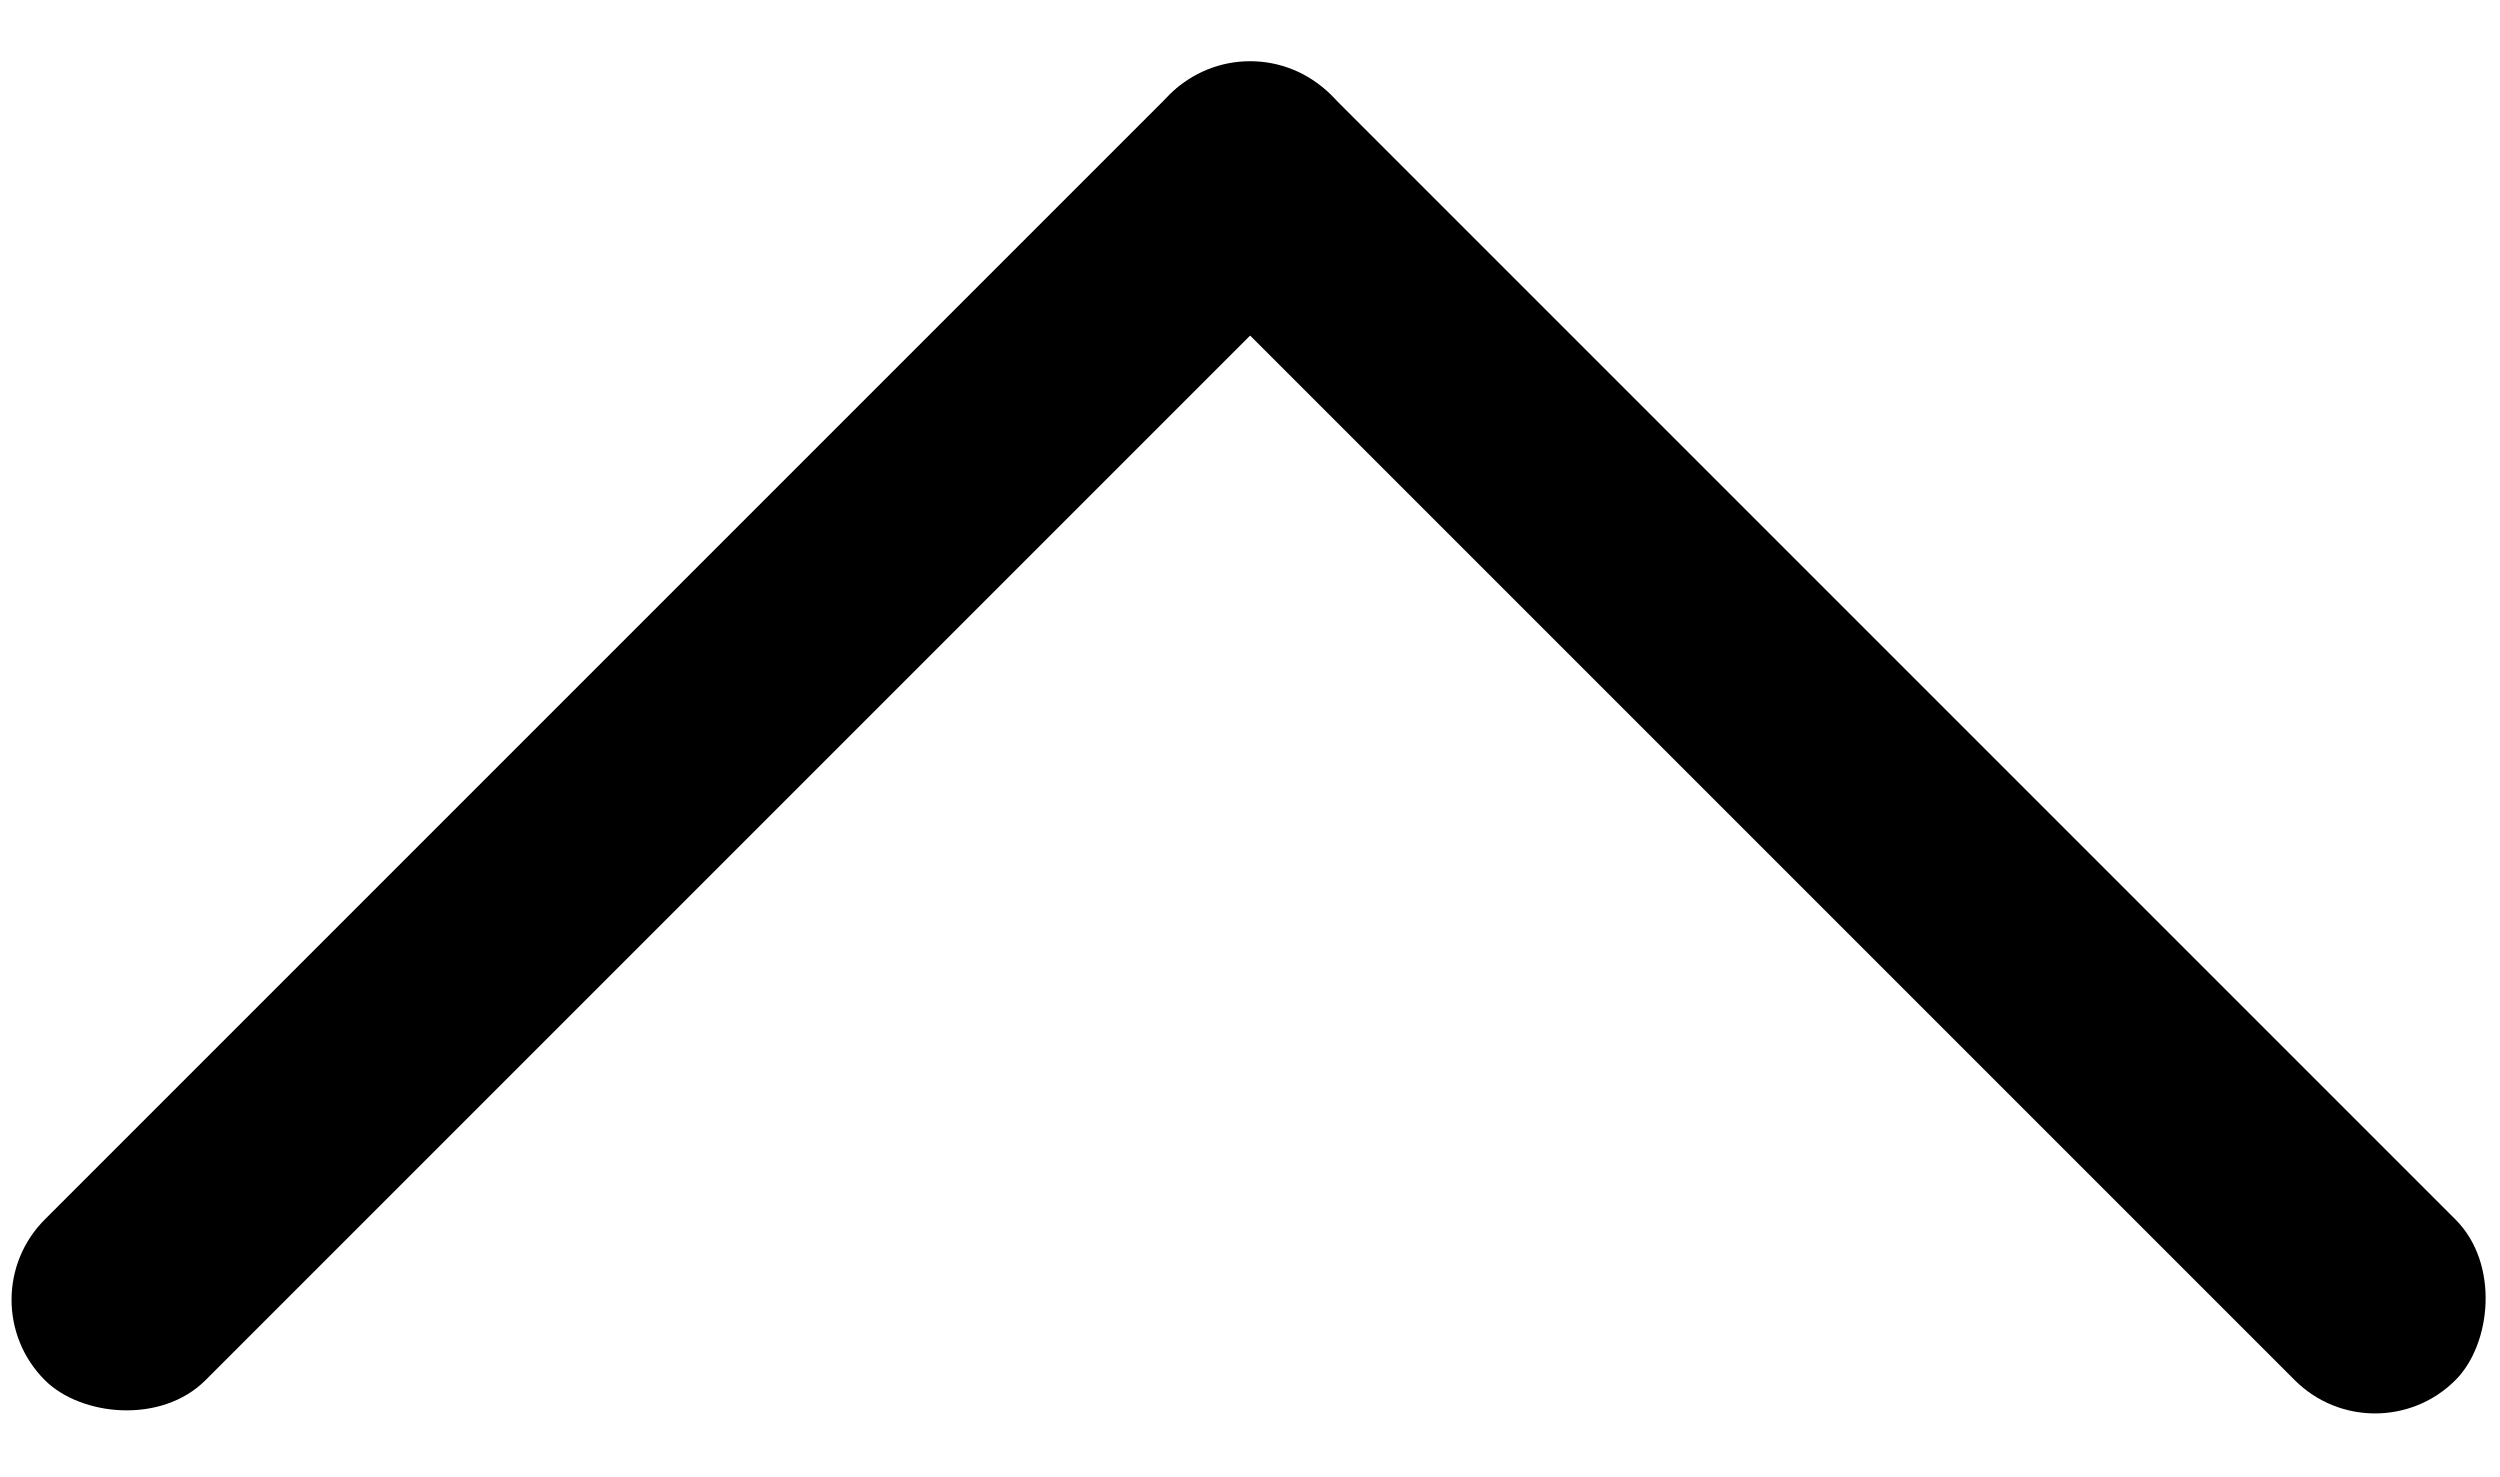 <?xml version="1.0" encoding="UTF-8" standalone="no"?>
<svg
   xmlns:dc="http://purl.org/dc/elements/1.1/"
   xmlns:cc="http://creativecommons.org/ns#"
   xmlns:rdf="http://www.w3.org/1999/02/22-rdf-syntax-ns#"
   xmlns:svg="http://www.w3.org/2000/svg"
   xmlns="http://www.w3.org/2000/svg"
   xmlns:sodipodi="http://sodipodi.sourceforge.net/DTD/sodipodi-0.dtd"
   xmlns:inkscape="http://www.inkscape.org/namespaces/inkscape"
   inkscape:version="1.0 (4035a4fb49, 2020-05-01)"
   sodipodi:docname="navigation-sub-menu-button.svg"
   id="svg10"
   version="1.1"
   height="13"
   width="22">
  <defs
     id="defs14" />
  <sodipodi:namedview
     inkscape:current-layer="g8"
     inkscape:window-maximized="1"
     inkscape:window-y="0"
     inkscape:window-x="0"
     inkscape:cy="4.8572341"
     inkscape:cx="13.745155"
     inkscape:zoom="32"
     showgrid="false"
     id="namedview12"
     inkscape:window-height="986"
     inkscape:window-width="1680"
     inkscape:pageshadow="2"
     inkscape:pageopacity="0"
     guidetolerance="10"
     gridtolerance="10"
     objecttolerance="10"
     borderopacity="1"
     bordercolor="#666666"
     pagecolor="#ffffff" />
  <g
     id="g8"
     fill-rule="evenodd"
     fill="#000000">
    <rect
       transform="rotate(-45)"
       y="7.867"
       x="-8.309"
       id="rect2"
       rx="1"
       height="2"
       width="16" />
    <rect
       transform="rotate(45)"
       x="7.867"
       id="rect4"
       rx="1"
       height="2"
       width="16"
       y="-7.691" />
  </g>
</svg>
